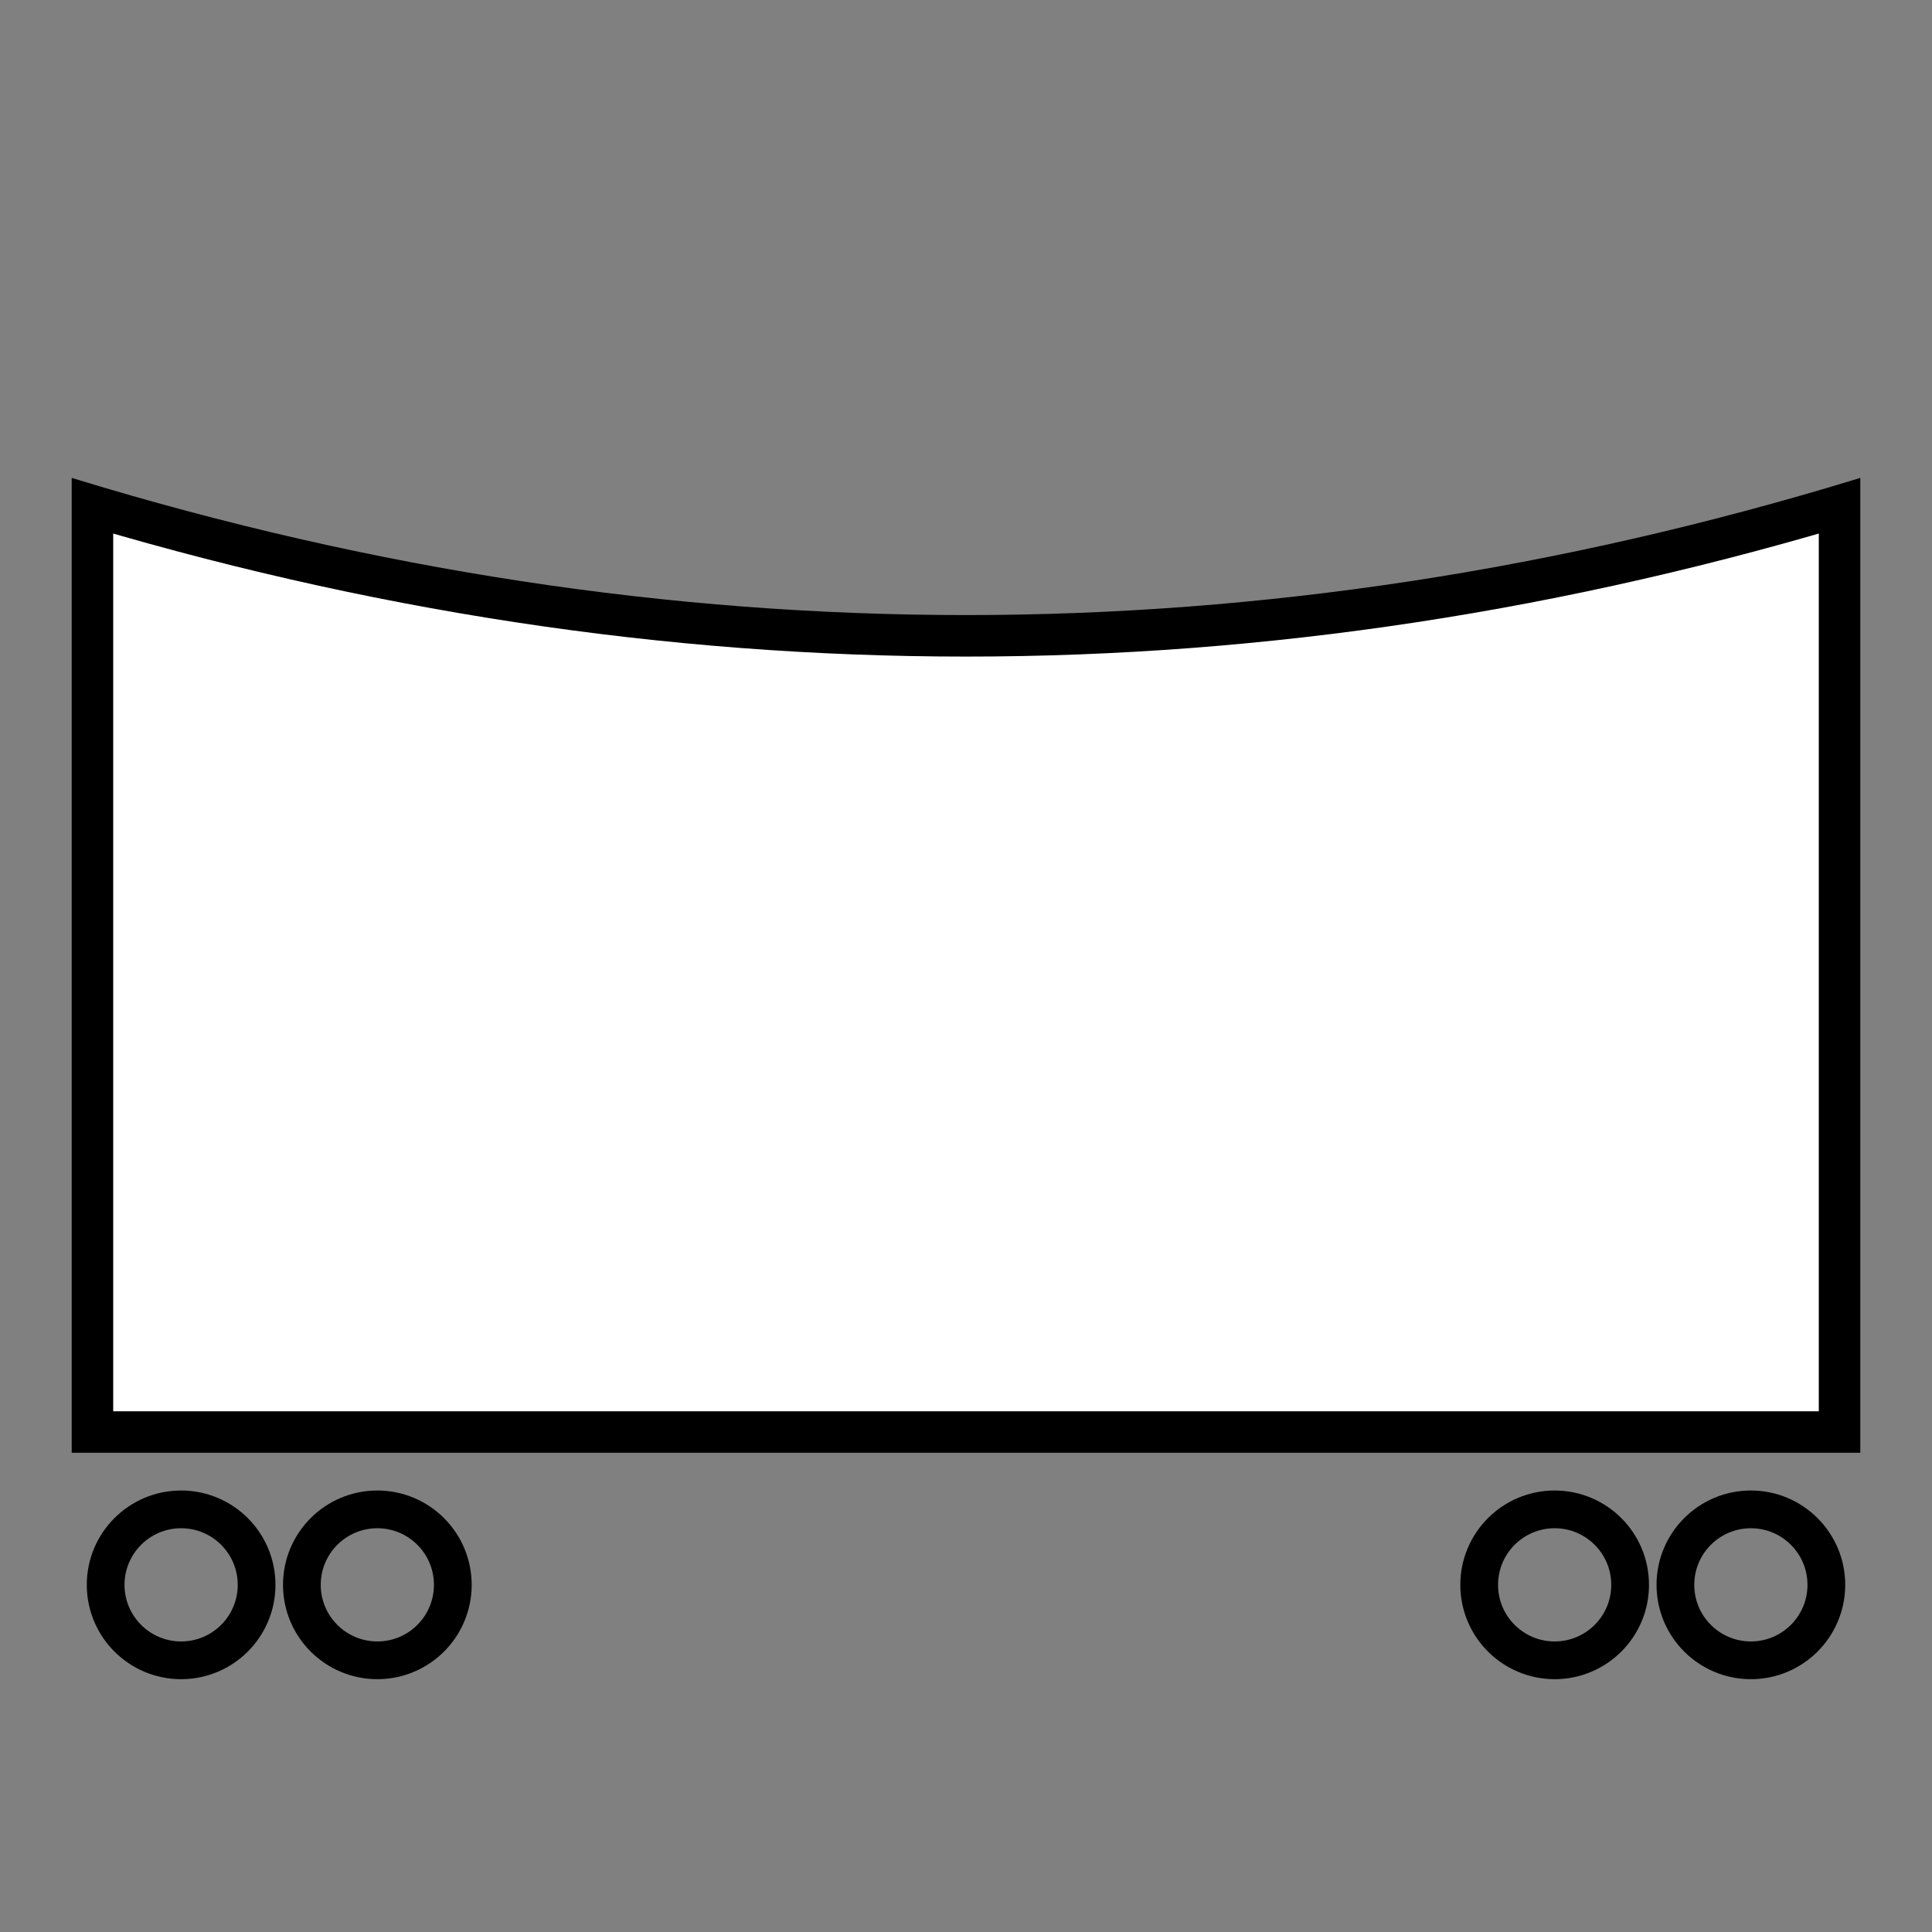 <svg xmlns="http://www.w3.org/2000/svg"
    xmlns:xlink="http://www.w3.org/1999/xlink" version="1.1" width="256" height="256">
    <rect width="100%" height="100%" fill="#808080" stroke="none"/>
    <defs>
		<clipPath id="Vehicle">
			<path d="M10,64 L10,192 L246,192 L246,64 Q128,100 10,64 Z"></path>
		</clipPath>
	</defs>
	<path d="M10,64 L10,192 L246,192 L246,64 Q128,100 10,64 Z" fill="#FFF" stroke-width="10" stroke="#000" clip-path="url(#Vehicle)"></path>
	<path d="M10,64 L10,192 L246,192 L246,64 Q128,100 10,64 Z" fill="none" stroke-width="1" stroke="#000000"></path>

    <ellipse cx="24" cy="210" rx="10" ry="10" stroke="#000000" fill="none" stroke-width="5" />
	<ellipse cx="50" cy="210" rx="10" ry="10" stroke="#000000" fill="none" stroke-width="5" />
	<ellipse cx="206" cy="210" rx="10" ry="10" stroke="#000000" fill="none" stroke-width="5" />
	<ellipse cx="232" cy="210" rx="10" ry="10" stroke="#000000" fill="none" stroke-width="5" />
</svg>